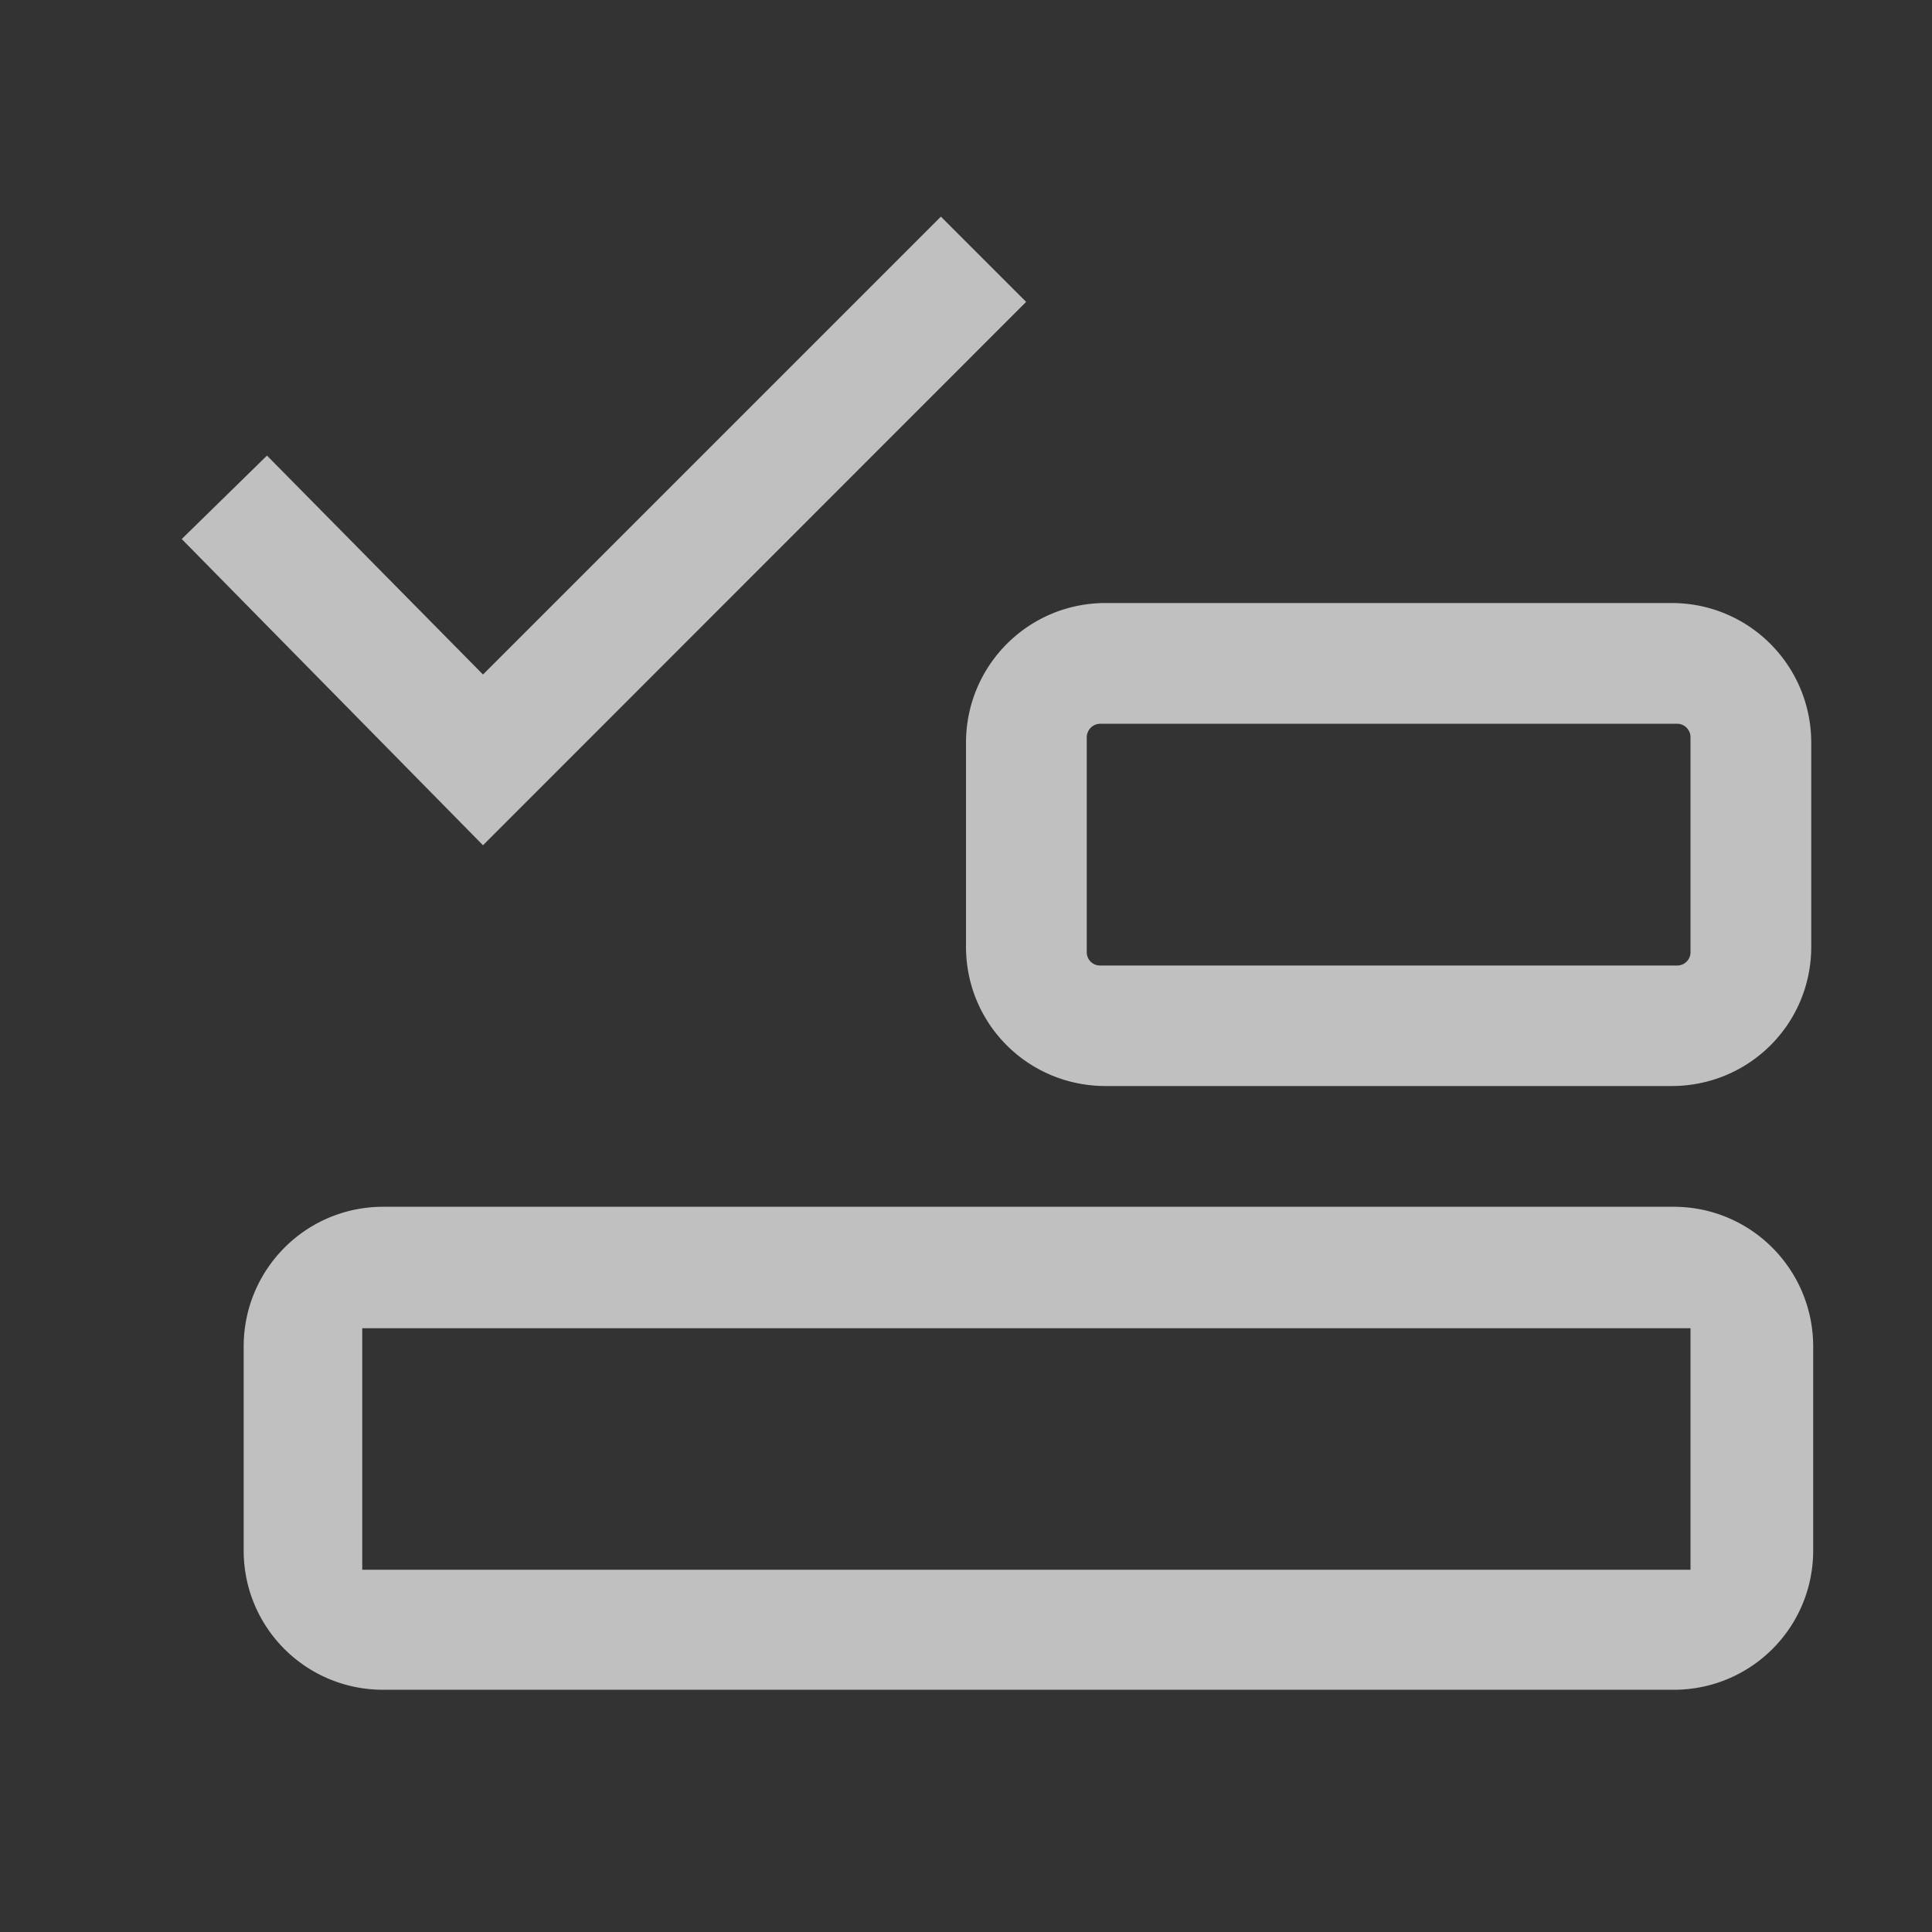 <svg xmlns="http://www.w3.org/2000/svg" width="16" height="16">
    <rect width="100%" height="100%" fill="#333333" stroke="none"/>
    <path fill="#fdfdfd" fill-opacity=".7" d="M9.156 4.994C8.516 4.994 8 5.511 8 6.152V7.84c0 .64.515 1.154 1.156 1.154h4.688c.64 0 1.156-.513 1.156-1.154V6.152c0-.64-.515-1.158-1.156-1.158zm-.047 1h4.782c.06 0 .109.051.109.111v1.782a.11.11 0 0 1-.11.109H9.11a.11.11 0 0 1-.11-.11v-1.78c0-.06.05-.112.11-.112zm-5.935 4c-.641 0-1.156.518-1.156 1.158v1.688c0 .64.516 1.154 1.156 1.154H13.86c.64 0 1.156-.514 1.156-1.154v-1.688c0-.64-.516-1.158-1.156-1.158zM3 11h11v2H3zM7.792 1.794 4 5.586 2.211 3.773l-.706.691L4 7l4.498-4.5z"/>
</svg>
